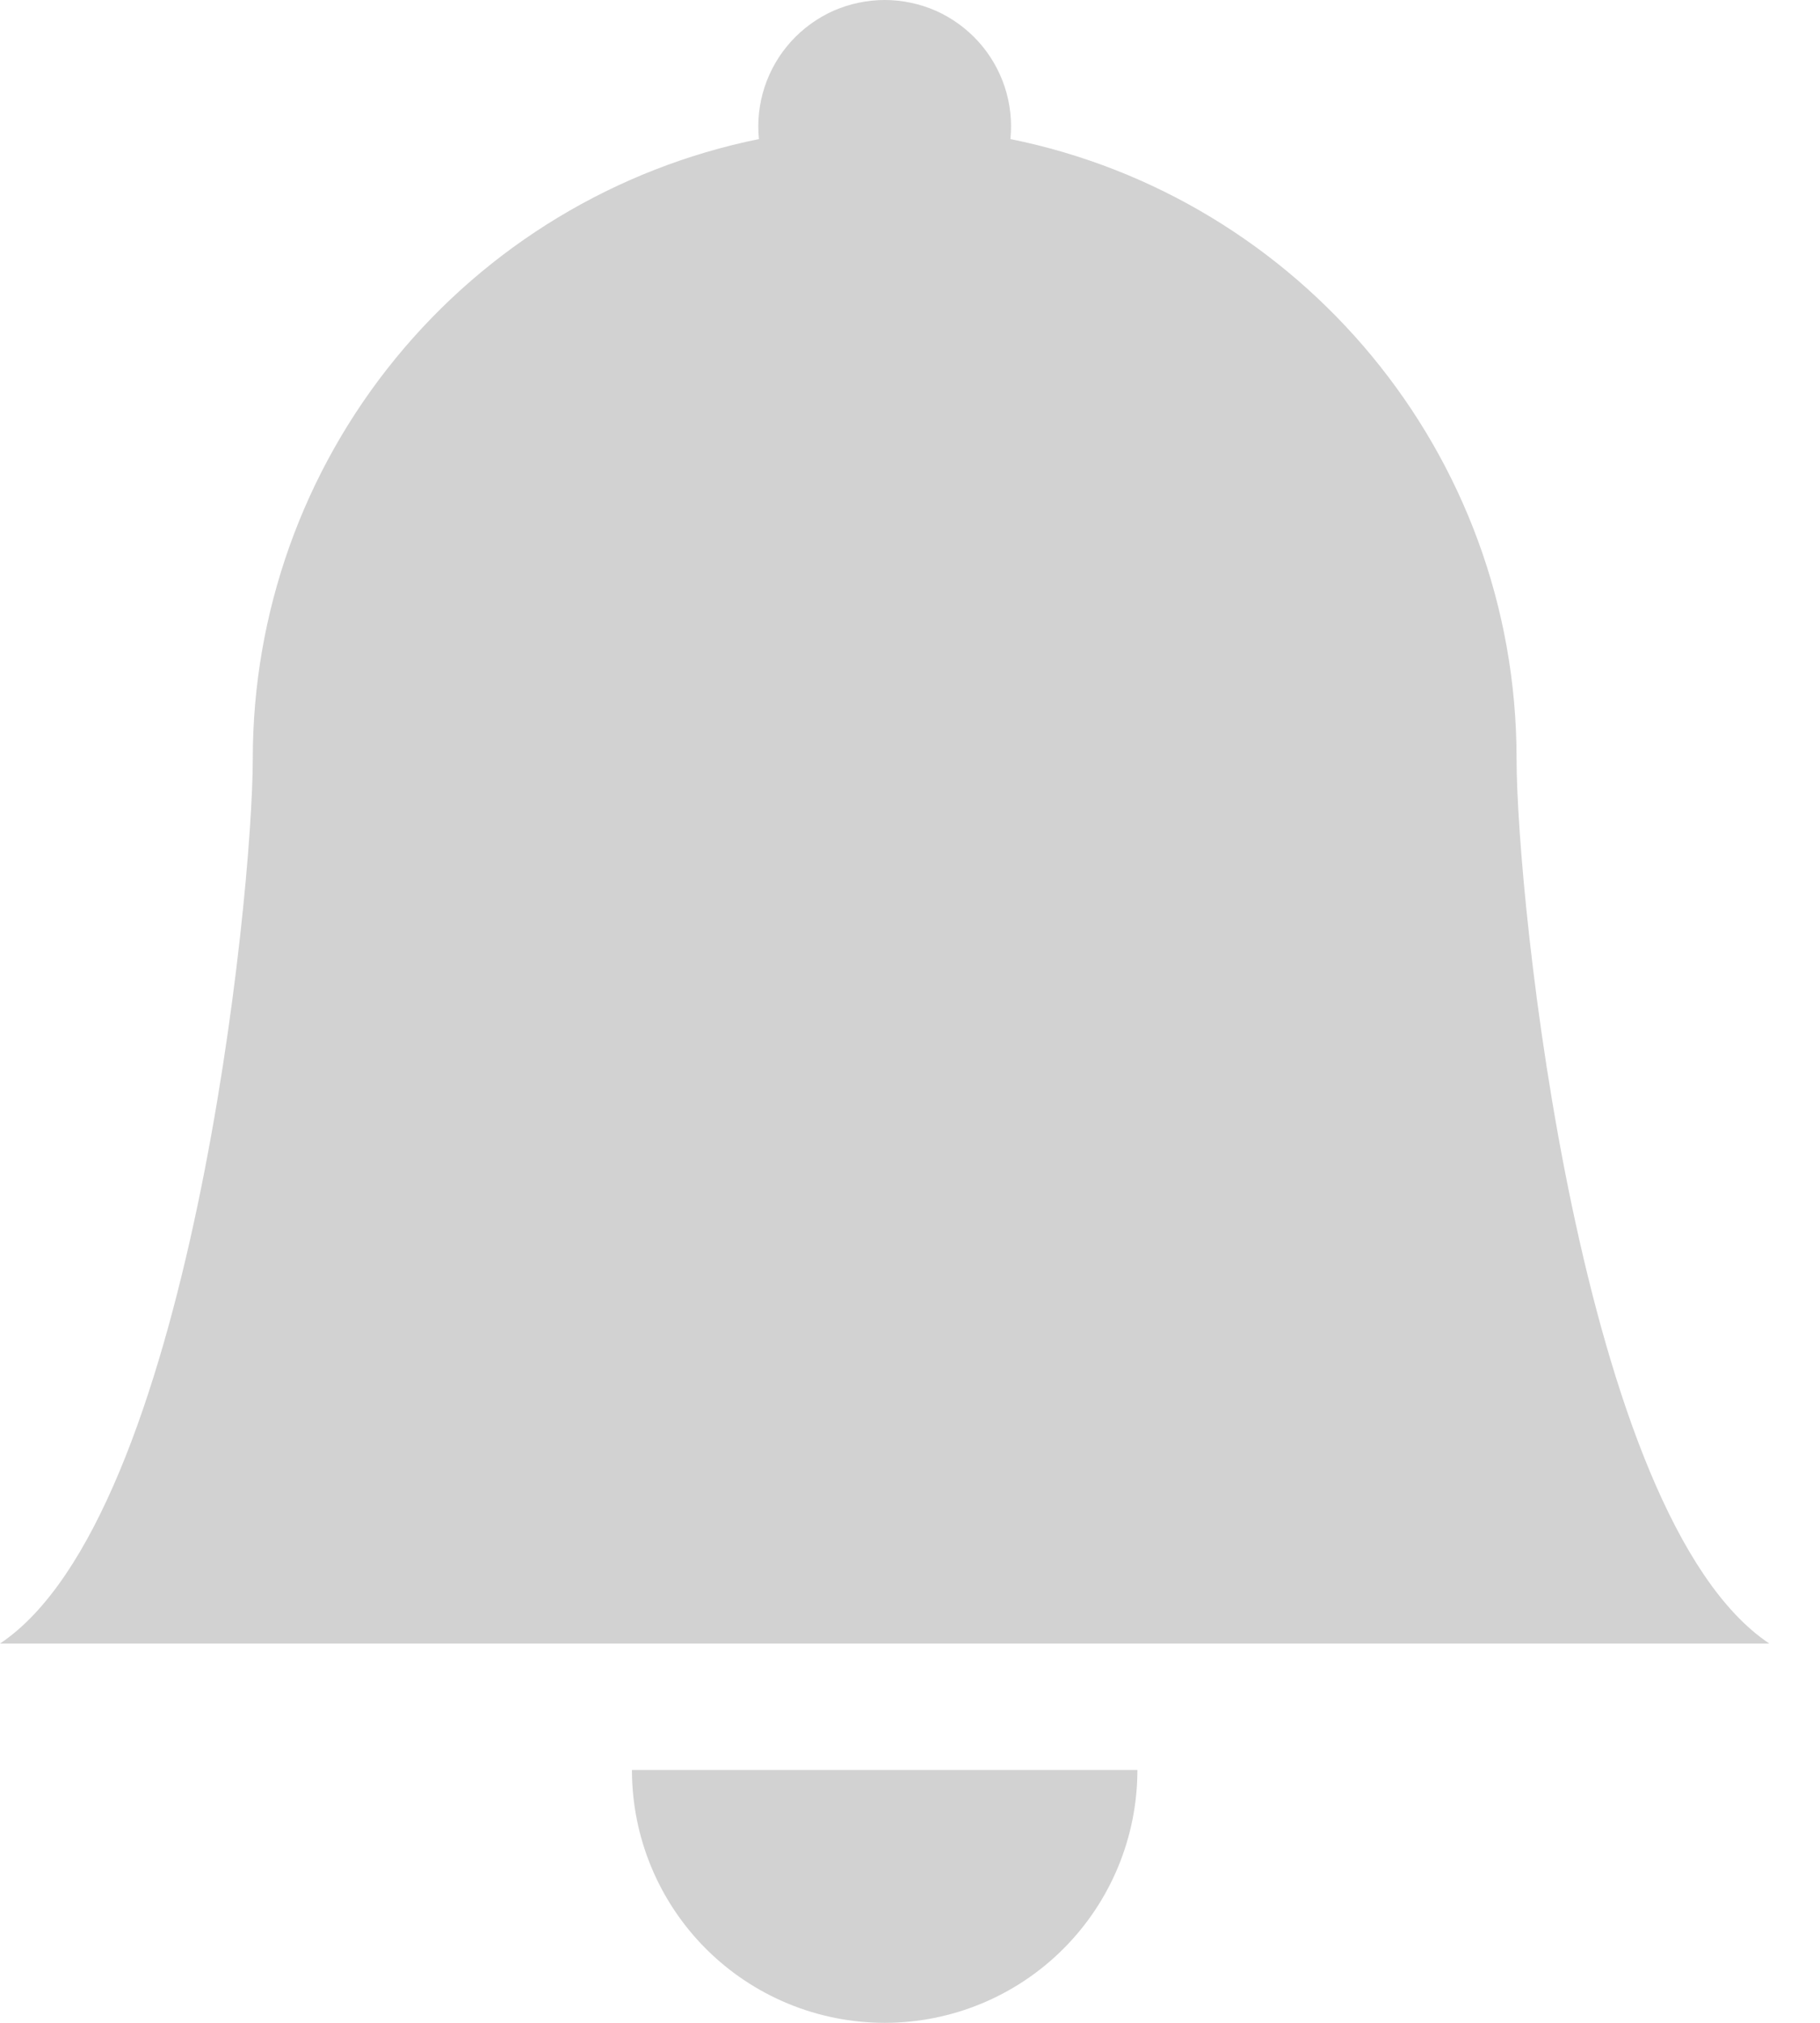 <svg width="18" height="20" viewBox="0 0 18 20" fill="none" xmlns="http://www.w3.org/2000/svg">
<path d="M8.75 20C9.413 20 10.048 19.737 10.517 19.268C10.986 18.799 11.249 18.163 11.249 17.5H6.25C6.25 18.163 6.513 18.799 6.982 19.268C7.451 19.737 8.087 20 8.75 20ZM9.993 1.375C10.011 1.201 9.991 1.025 9.937 0.86C9.882 0.694 9.794 0.541 9.676 0.411C9.559 0.282 9.416 0.178 9.257 0.107C9.097 0.037 8.924 0 8.75 0C8.575 0 8.402 0.037 8.242 0.107C8.083 0.178 7.94 0.282 7.823 0.411C7.705 0.541 7.617 0.694 7.562 0.86C7.508 1.025 7.488 1.201 7.506 1.375C6.093 1.662 4.823 2.429 3.911 3.545C2.998 4.662 2.5 6.059 2.5 7.501C2.5 8.873 1.875 15 0 16.25H17.499C15.624 15 14.999 8.873 14.999 7.501C14.999 4.476 12.849 1.951 9.993 1.375Z" fill="#BFBFBF" fill-opacity="0.7"/>
</svg>
